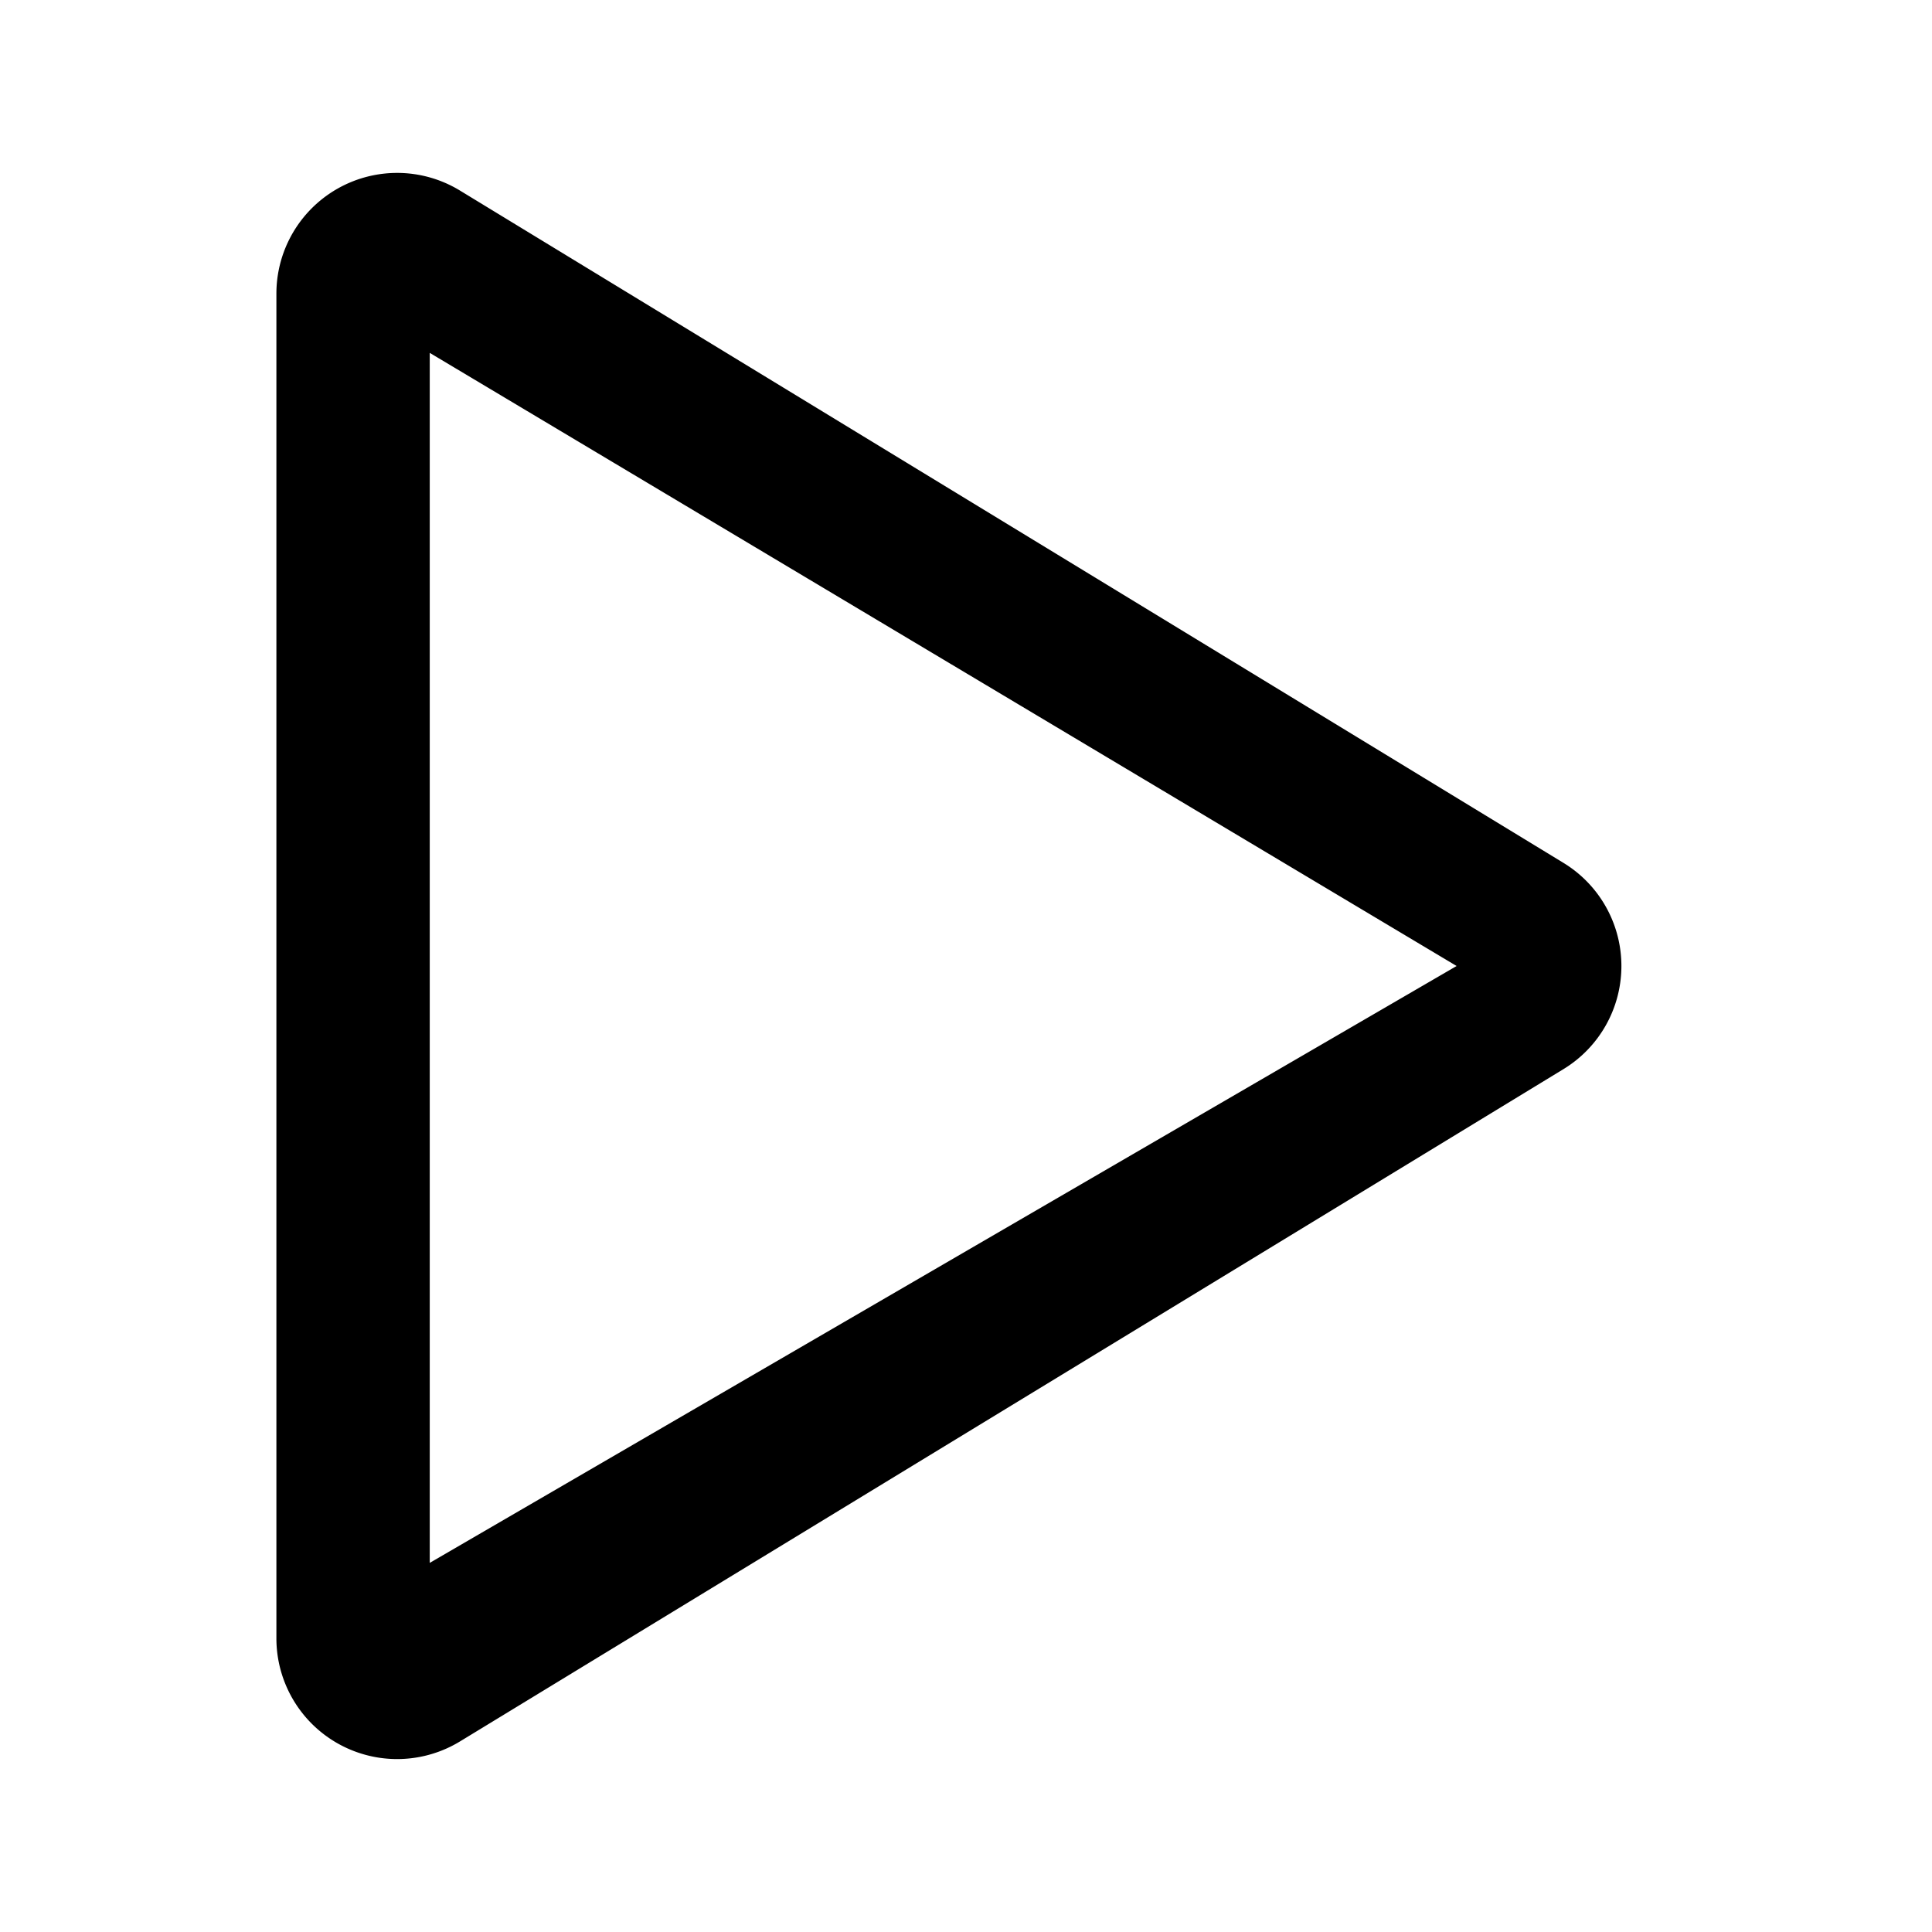 <?xml version="1.0" standalone="no"?><!DOCTYPE svg PUBLIC "-//W3C//DTD SVG 1.1//EN" "http://www.w3.org/Graphics/SVG/1.1/DTD/svg11.dtd"><svg class="icon" width="32px" height="32.00px" viewBox="0 0 1024 1024" version="1.1" xmlns="http://www.w3.org/2000/svg"><path fill="currentColor" d="M210.496 91.648a64 64 0 0 1 33.28 9.344l584.896 356.352a64 64 0 0 1 0 109.312l-584.896 356.352a64 64 0 0 1-97.28-54.656V155.648a64 64 0 0 1 64-64z m17.28 95.424v641.28L772.032 512 227.84 187.072z" /></svg>